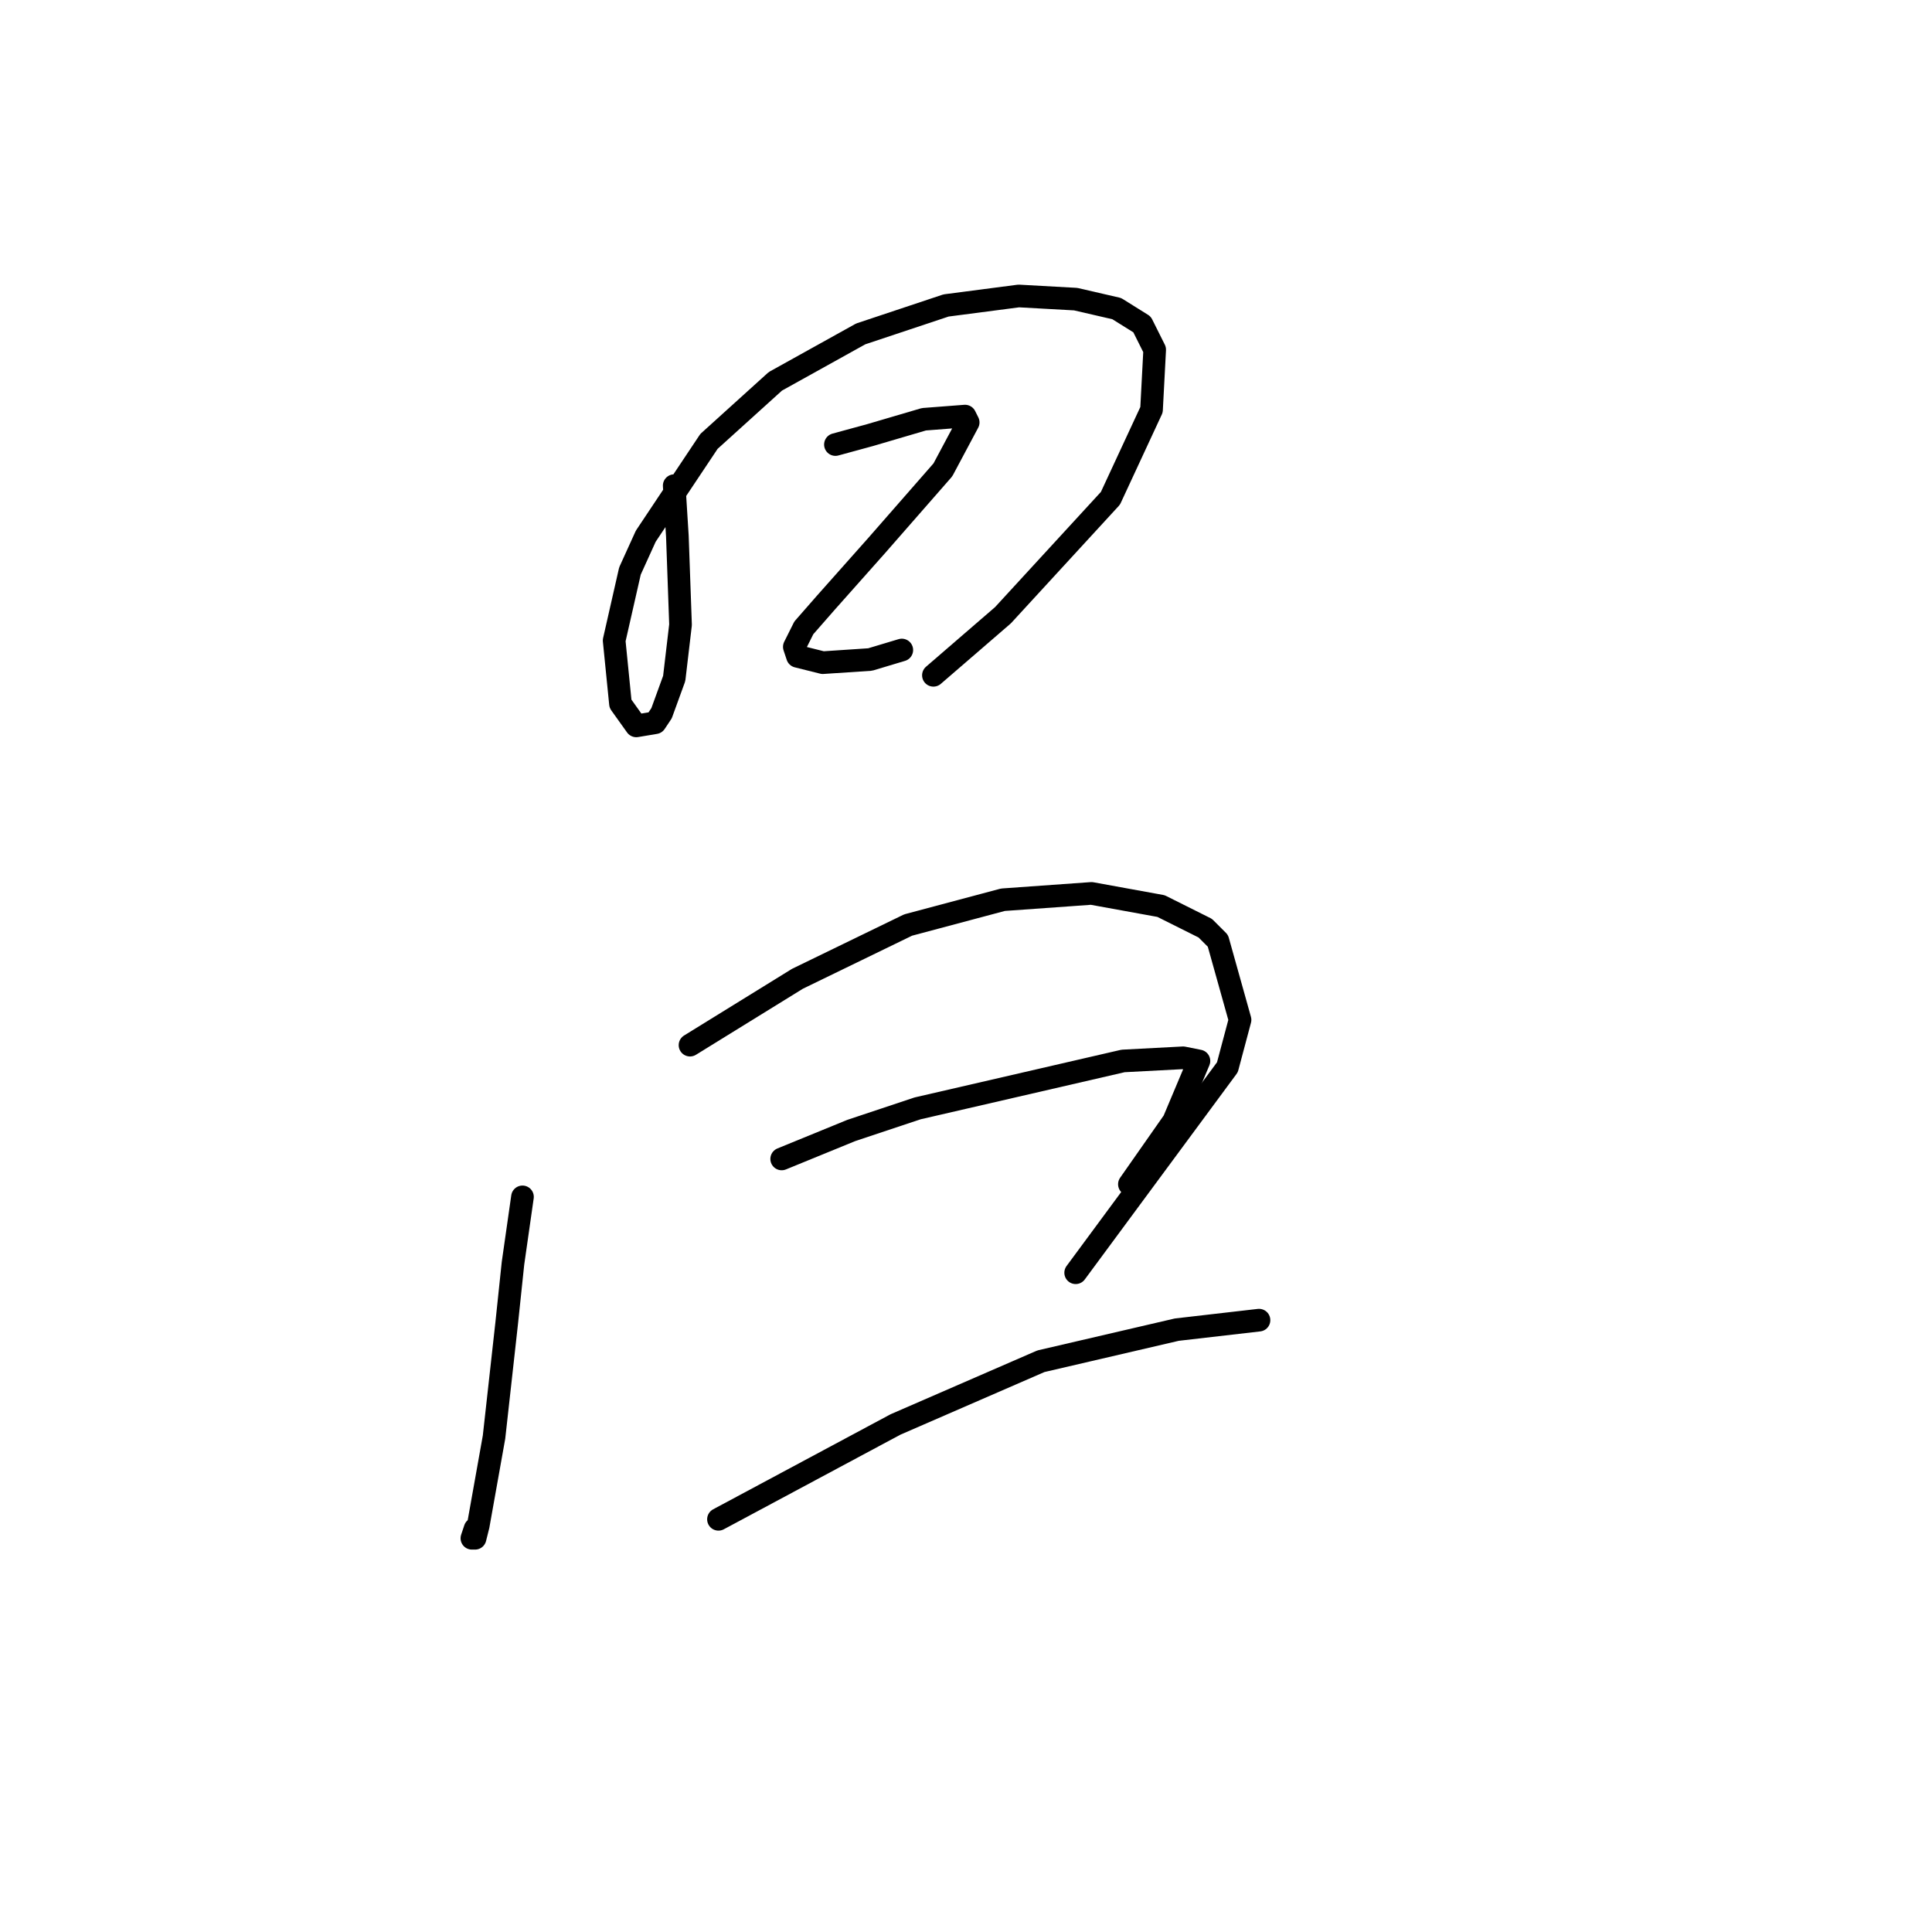 <?xml version="1.0" standalone="no"?>
    <svg width="256" height="256" xmlns="http://www.w3.org/2000/svg" version="1.1">
    <polyline stroke="black" stroke-width="3" stroke-linecap="round" fill="transparent" stroke-linejoin="round" points="89.336 64.35 89.755 71.052 90.174 82.78 89.336 89.9 87.66 94.507 86.823 95.764 84.31 96.183 82.215 93.251 81.378 84.874 83.472 75.659 85.566 71.052 93.943 58.486 102.739 50.528 114.048 44.245 125.358 40.475 134.991 39.218 142.531 39.637 147.976 40.894 151.327 42.988 153.002 46.339 152.583 54.297 147.138 66.025 132.897 81.523 123.682 89.481 123.682 89.481 " />
        <polyline stroke="black" stroke-width="3" stroke-linecap="round" fill="transparent" stroke-linejoin="round" points="110.698 58.905 115.305 57.648 122.426 55.554 127.871 55.135 128.29 55.973 124.939 62.256 116.143 72.308 109.441 79.848 106.509 83.198 105.252 85.711 105.671 86.968 109.022 87.806 115.305 87.387 119.494 86.13 119.494 86.13 " />
        <polyline stroke="black" stroke-width="3" stroke-linecap="round" fill="transparent" stroke-linejoin="round" points="69.231 158.592 67.974 167.388 67.137 175.347 65.461 190.426 63.367 202.154 62.948 203.829 62.529 203.829 62.948 202.572 62.948 202.572 " />
        <polyline stroke="black" stroke-width="3" stroke-linecap="round" fill="transparent" stroke-linejoin="round" points="91.43 138.487 105.671 129.691 120.331 122.571 132.897 119.22 144.625 118.382 153.84 120.058 159.704 122.99 161.379 124.665 164.311 135.137 162.636 141.419 142.531 168.645 142.531 168.645 " />
        <polyline stroke="black" stroke-width="3" stroke-linecap="round" fill="transparent" stroke-linejoin="round" points="103.577 153.566 112.792 149.796 121.588 146.865 148.813 140.582 156.772 140.163 158.866 140.582 155.515 148.54 149.651 156.917 149.651 156.917 " />
        <polyline stroke="black" stroke-width="3" stroke-linecap="round" fill="transparent" stroke-linejoin="round" points="95.2 201.316 118.656 188.75 137.923 180.373 155.934 176.184 166.824 174.928 166.824 174.928 " />
        </svg>